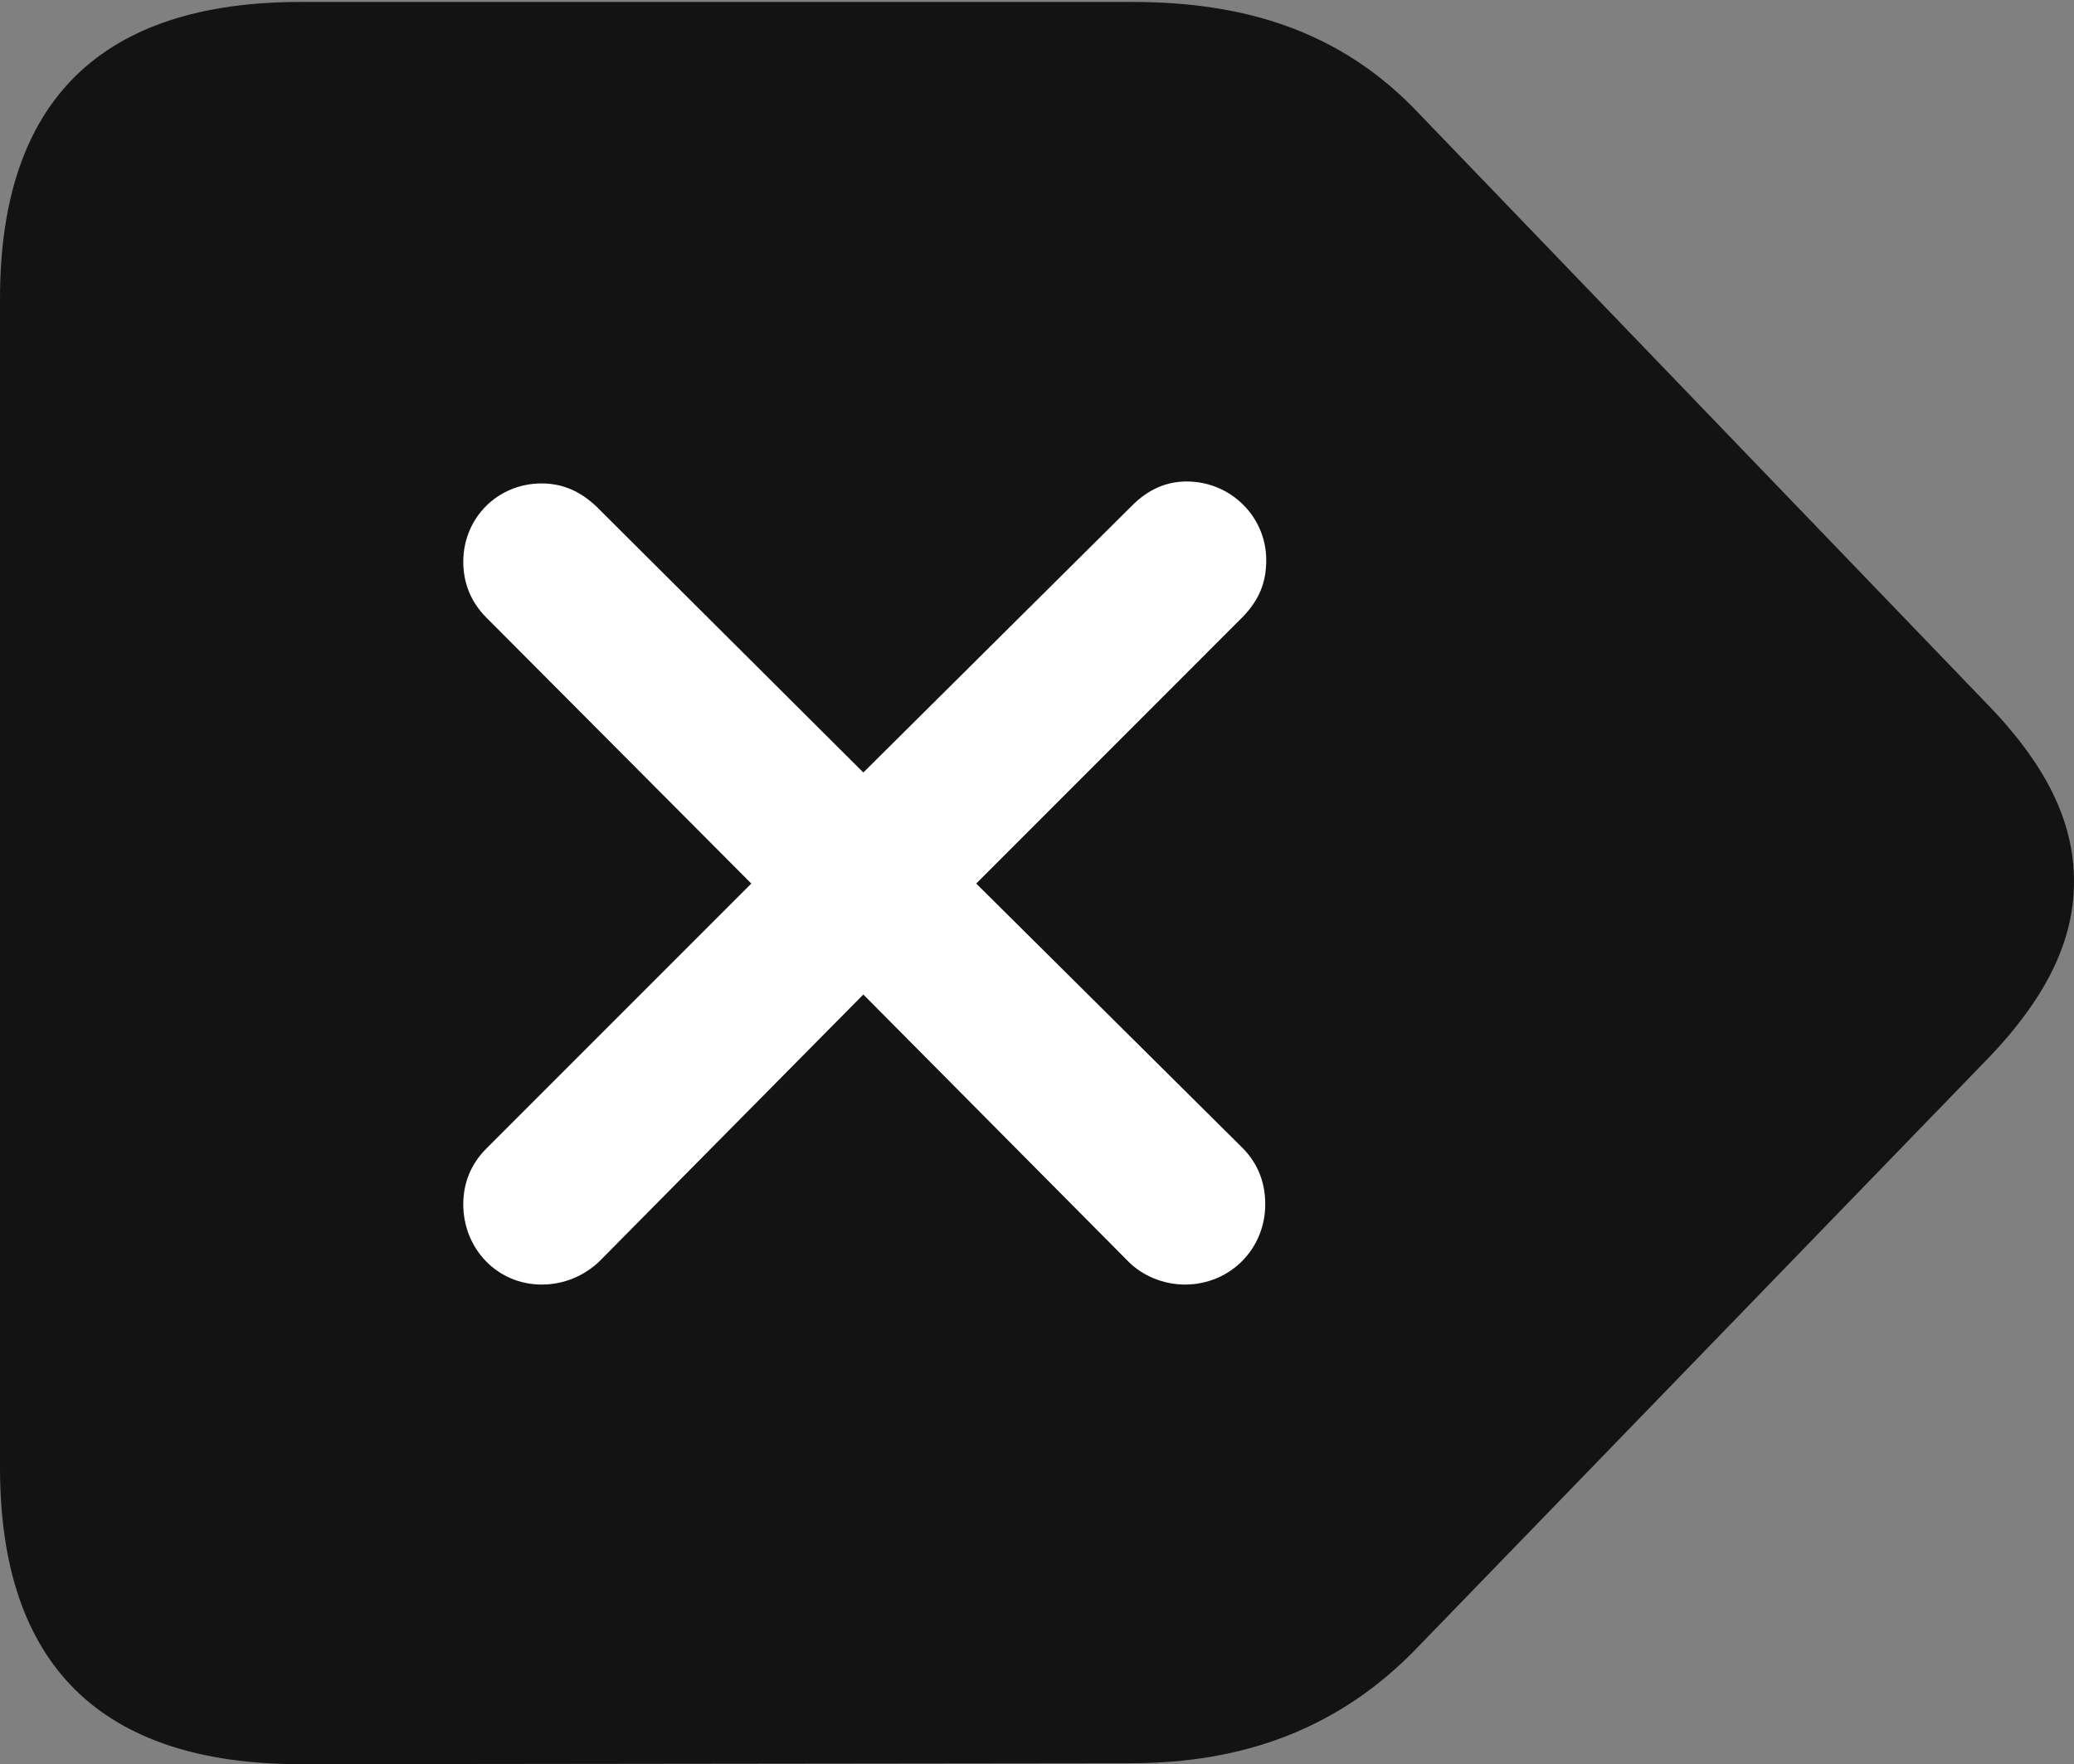 <?xml version="1.0" encoding="UTF-8"?>
<!--Generator: Apple Native CoreSVG 175.5-->
<!DOCTYPE svg
PUBLIC "-//W3C//DTD SVG 1.1//EN"
       "http://www.w3.org/Graphics/SVG/1.1/DTD/svg11.dtd">
<svg version="1.1" xmlns="http://www.w3.org/2000/svg" xmlns:xlink="http://www.w3.org/1999/xlink" width="21.162" height="17.998">
 <rect width="100%" height="100%" fill="#808080" stroke="none"/>
 <g>
  <rect height="17.998" opacity="0" width="21.162" x="0" y="0"/>
  <path d="M3.066 17.998L11.543 17.988C12.685 17.988 13.672 17.637 14.473 16.797L20.234 10.85C20.879 10.195 21.162 9.6 21.162 8.994C21.162 8.379 20.879 7.793 20.234 7.139L14.482 1.162C13.682 0.312 12.695 0.02 11.553 0.02L3.066 0.02C1.035 0.02 0 1.025 0 3.047L0 14.971C0 16.992 1.035 17.998 3.066 17.998Z" fill="#000000" fill-opacity="0.85"/>
  <path d="M5.527 13.105C5.078 13.105 4.727 12.744 4.727 12.285C4.727 12.07 4.805 11.875 4.961 11.719L7.666 9.014L4.961 6.299C4.805 6.143 4.727 5.947 4.727 5.732C4.727 5.283 5.078 4.932 5.527 4.932C5.752 4.932 5.928 5.02 6.084 5.166L8.809 7.881L11.553 5.156C11.719 4.99 11.904 4.912 12.109 4.912C12.559 4.912 12.92 5.273 12.92 5.713C12.92 5.938 12.852 6.113 12.685 6.289L9.961 9.014L12.676 11.709C12.832 11.865 12.91 12.06 12.91 12.285C12.91 12.744 12.549 13.105 12.09 13.105C11.875 13.105 11.66 13.018 11.514 12.871L8.809 10.146L6.113 12.871C5.957 13.018 5.752 13.105 5.527 13.105Z" fill="#ffffff"/>
 </g>
</svg>
